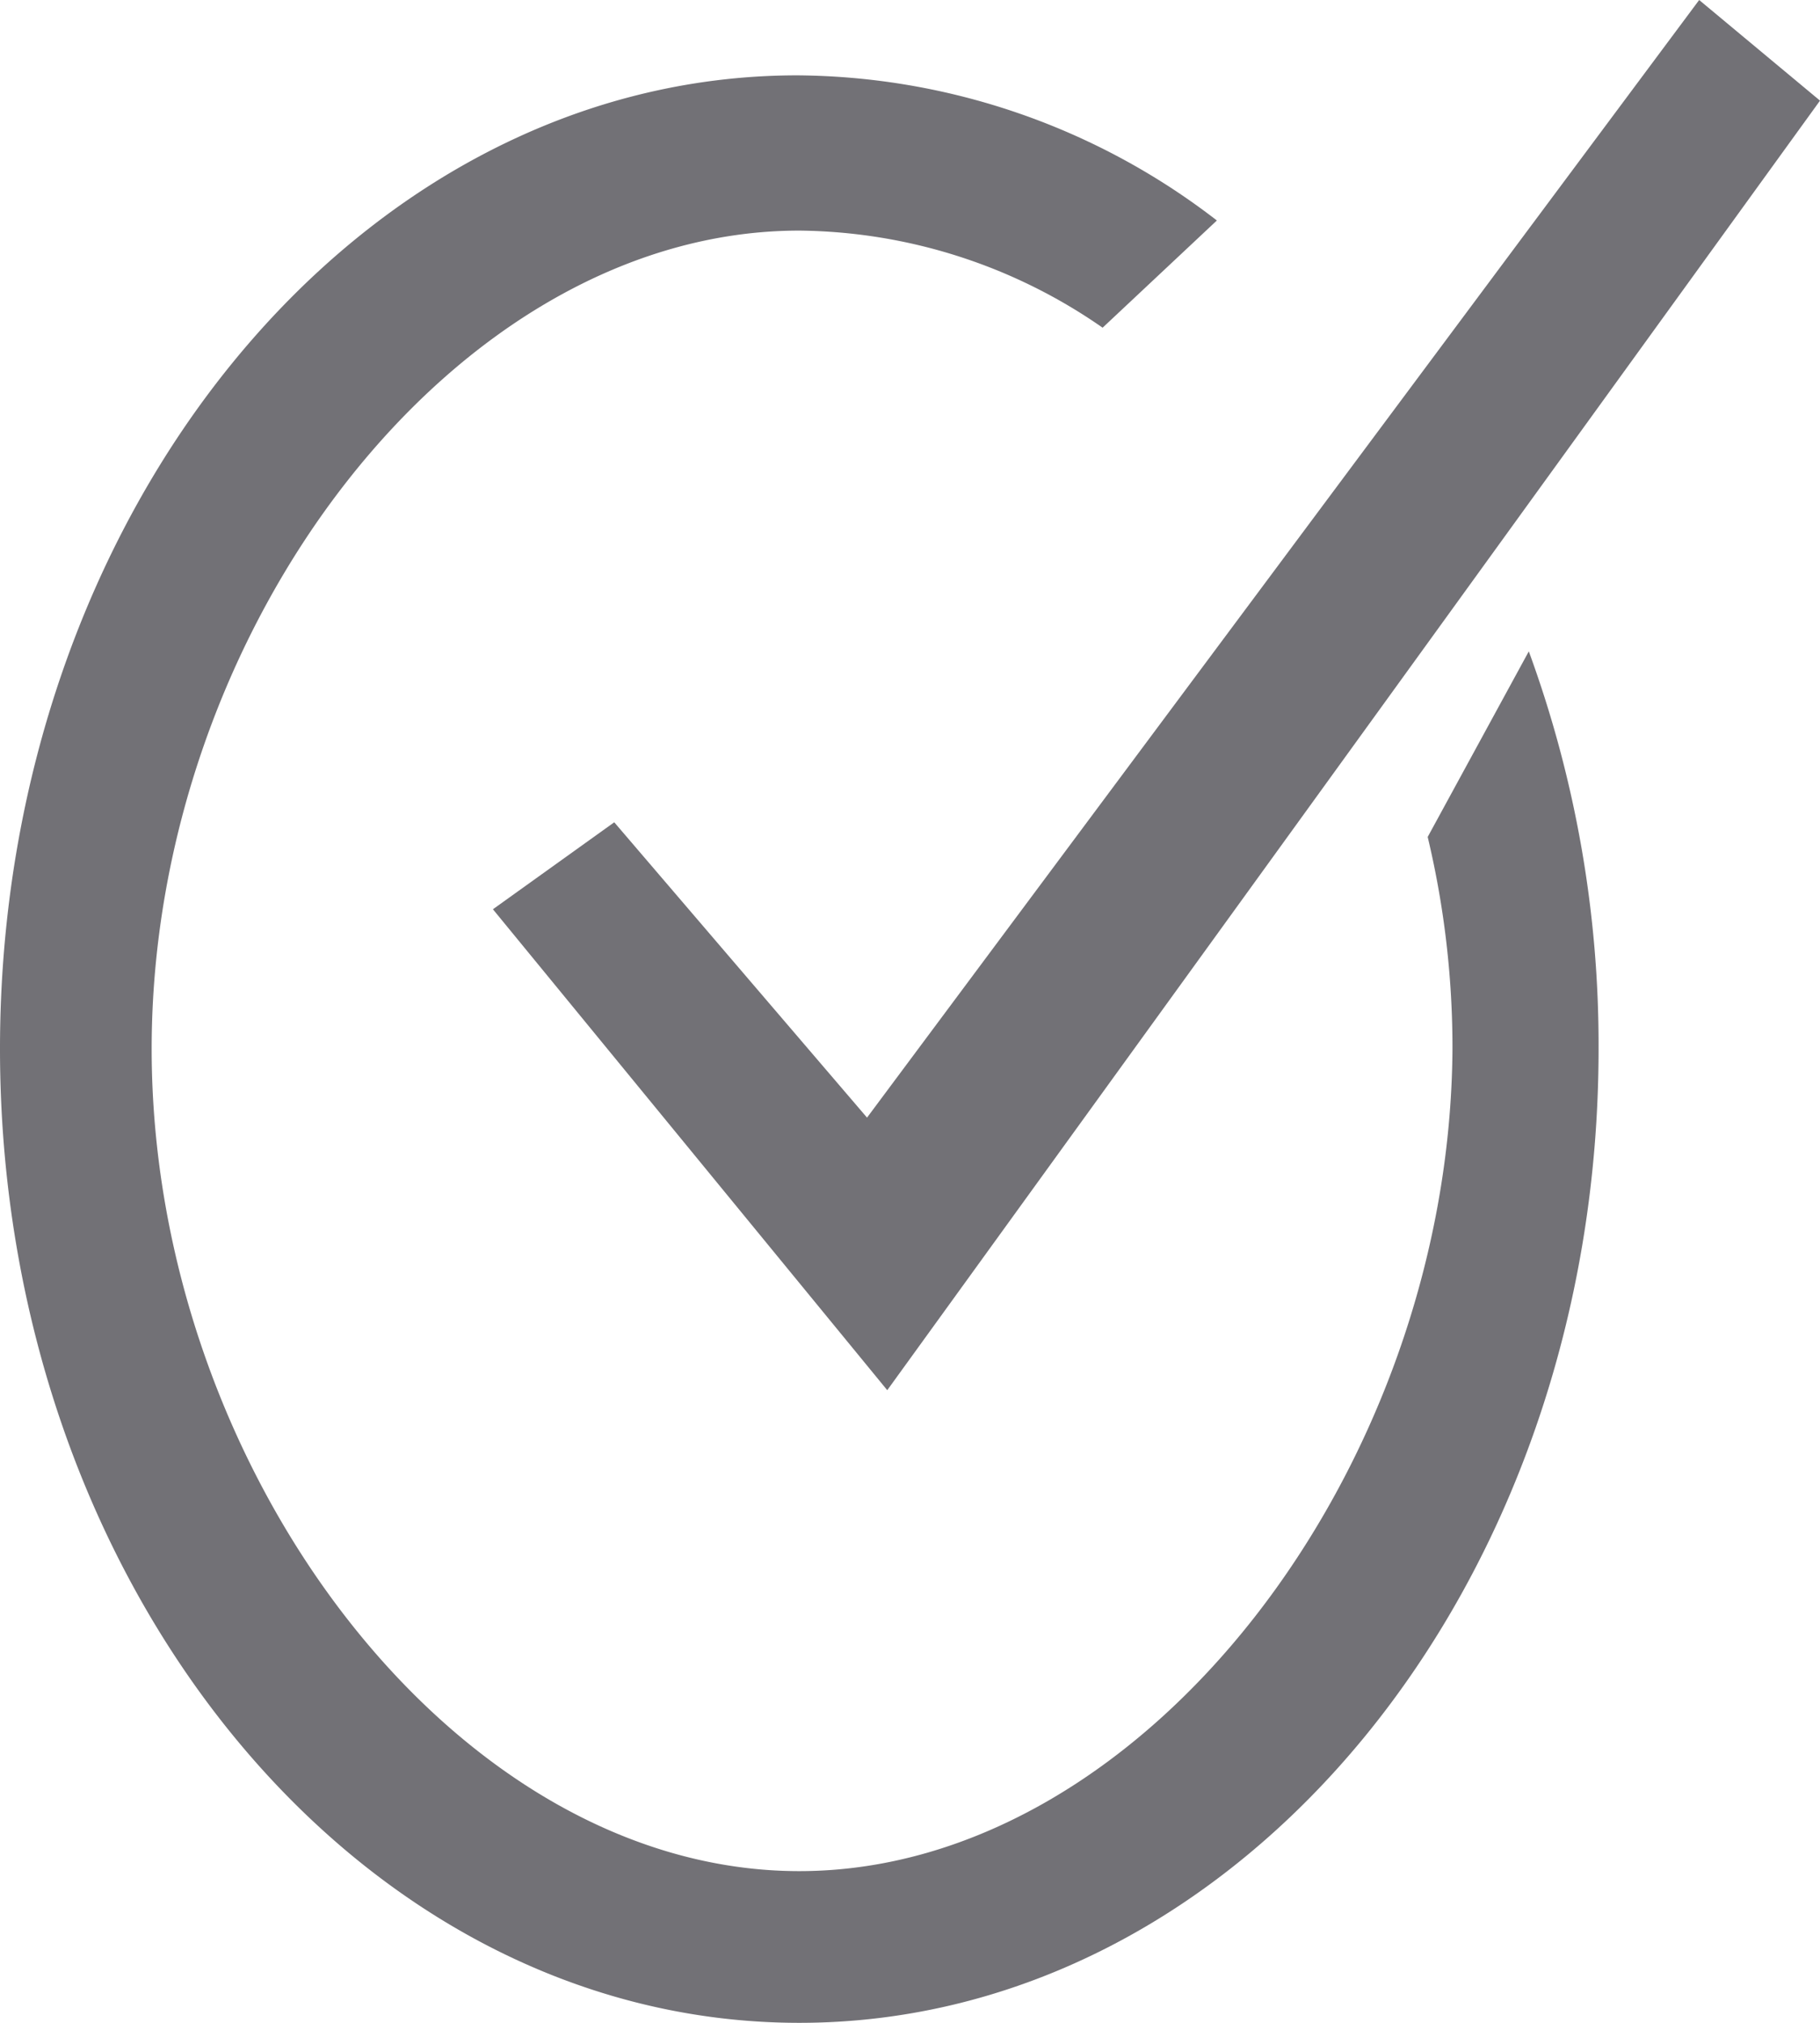 <svg xmlns="http://www.w3.org/2000/svg" viewBox="0 0 36 40"><defs><style>.cls-1{fill:#727176;}</style></defs><g id="Capa_2" data-name="Capa 2"><g id="Capa_5" data-name="Capa 5"><path class="cls-1" d="M30.24,12.88l-2,3.67a17.94,17.94,0,0,1,.49,4.19C28.68,29.05,22.63,37,15.81,37S3,29.05,3,20.74,9,4.56,15.81,4.56a10.67,10.67,0,0,1,6,1.92l2.26-2.12a13.71,13.71,0,0,0-8.3-2.87C7.09,1.49,0,10.13,0,20.74S7.09,40,15.81,40s15.81-8.64,15.81-19.26A22.61,22.61,0,0,0,30.24,12.88Z"/><polygon class="cls-1" points="17.55 27.49 9.75 17.98 12.15 16.26 17.15 22.1 33.61 0 36 1.99 17.55 27.49"/></g></g></svg>